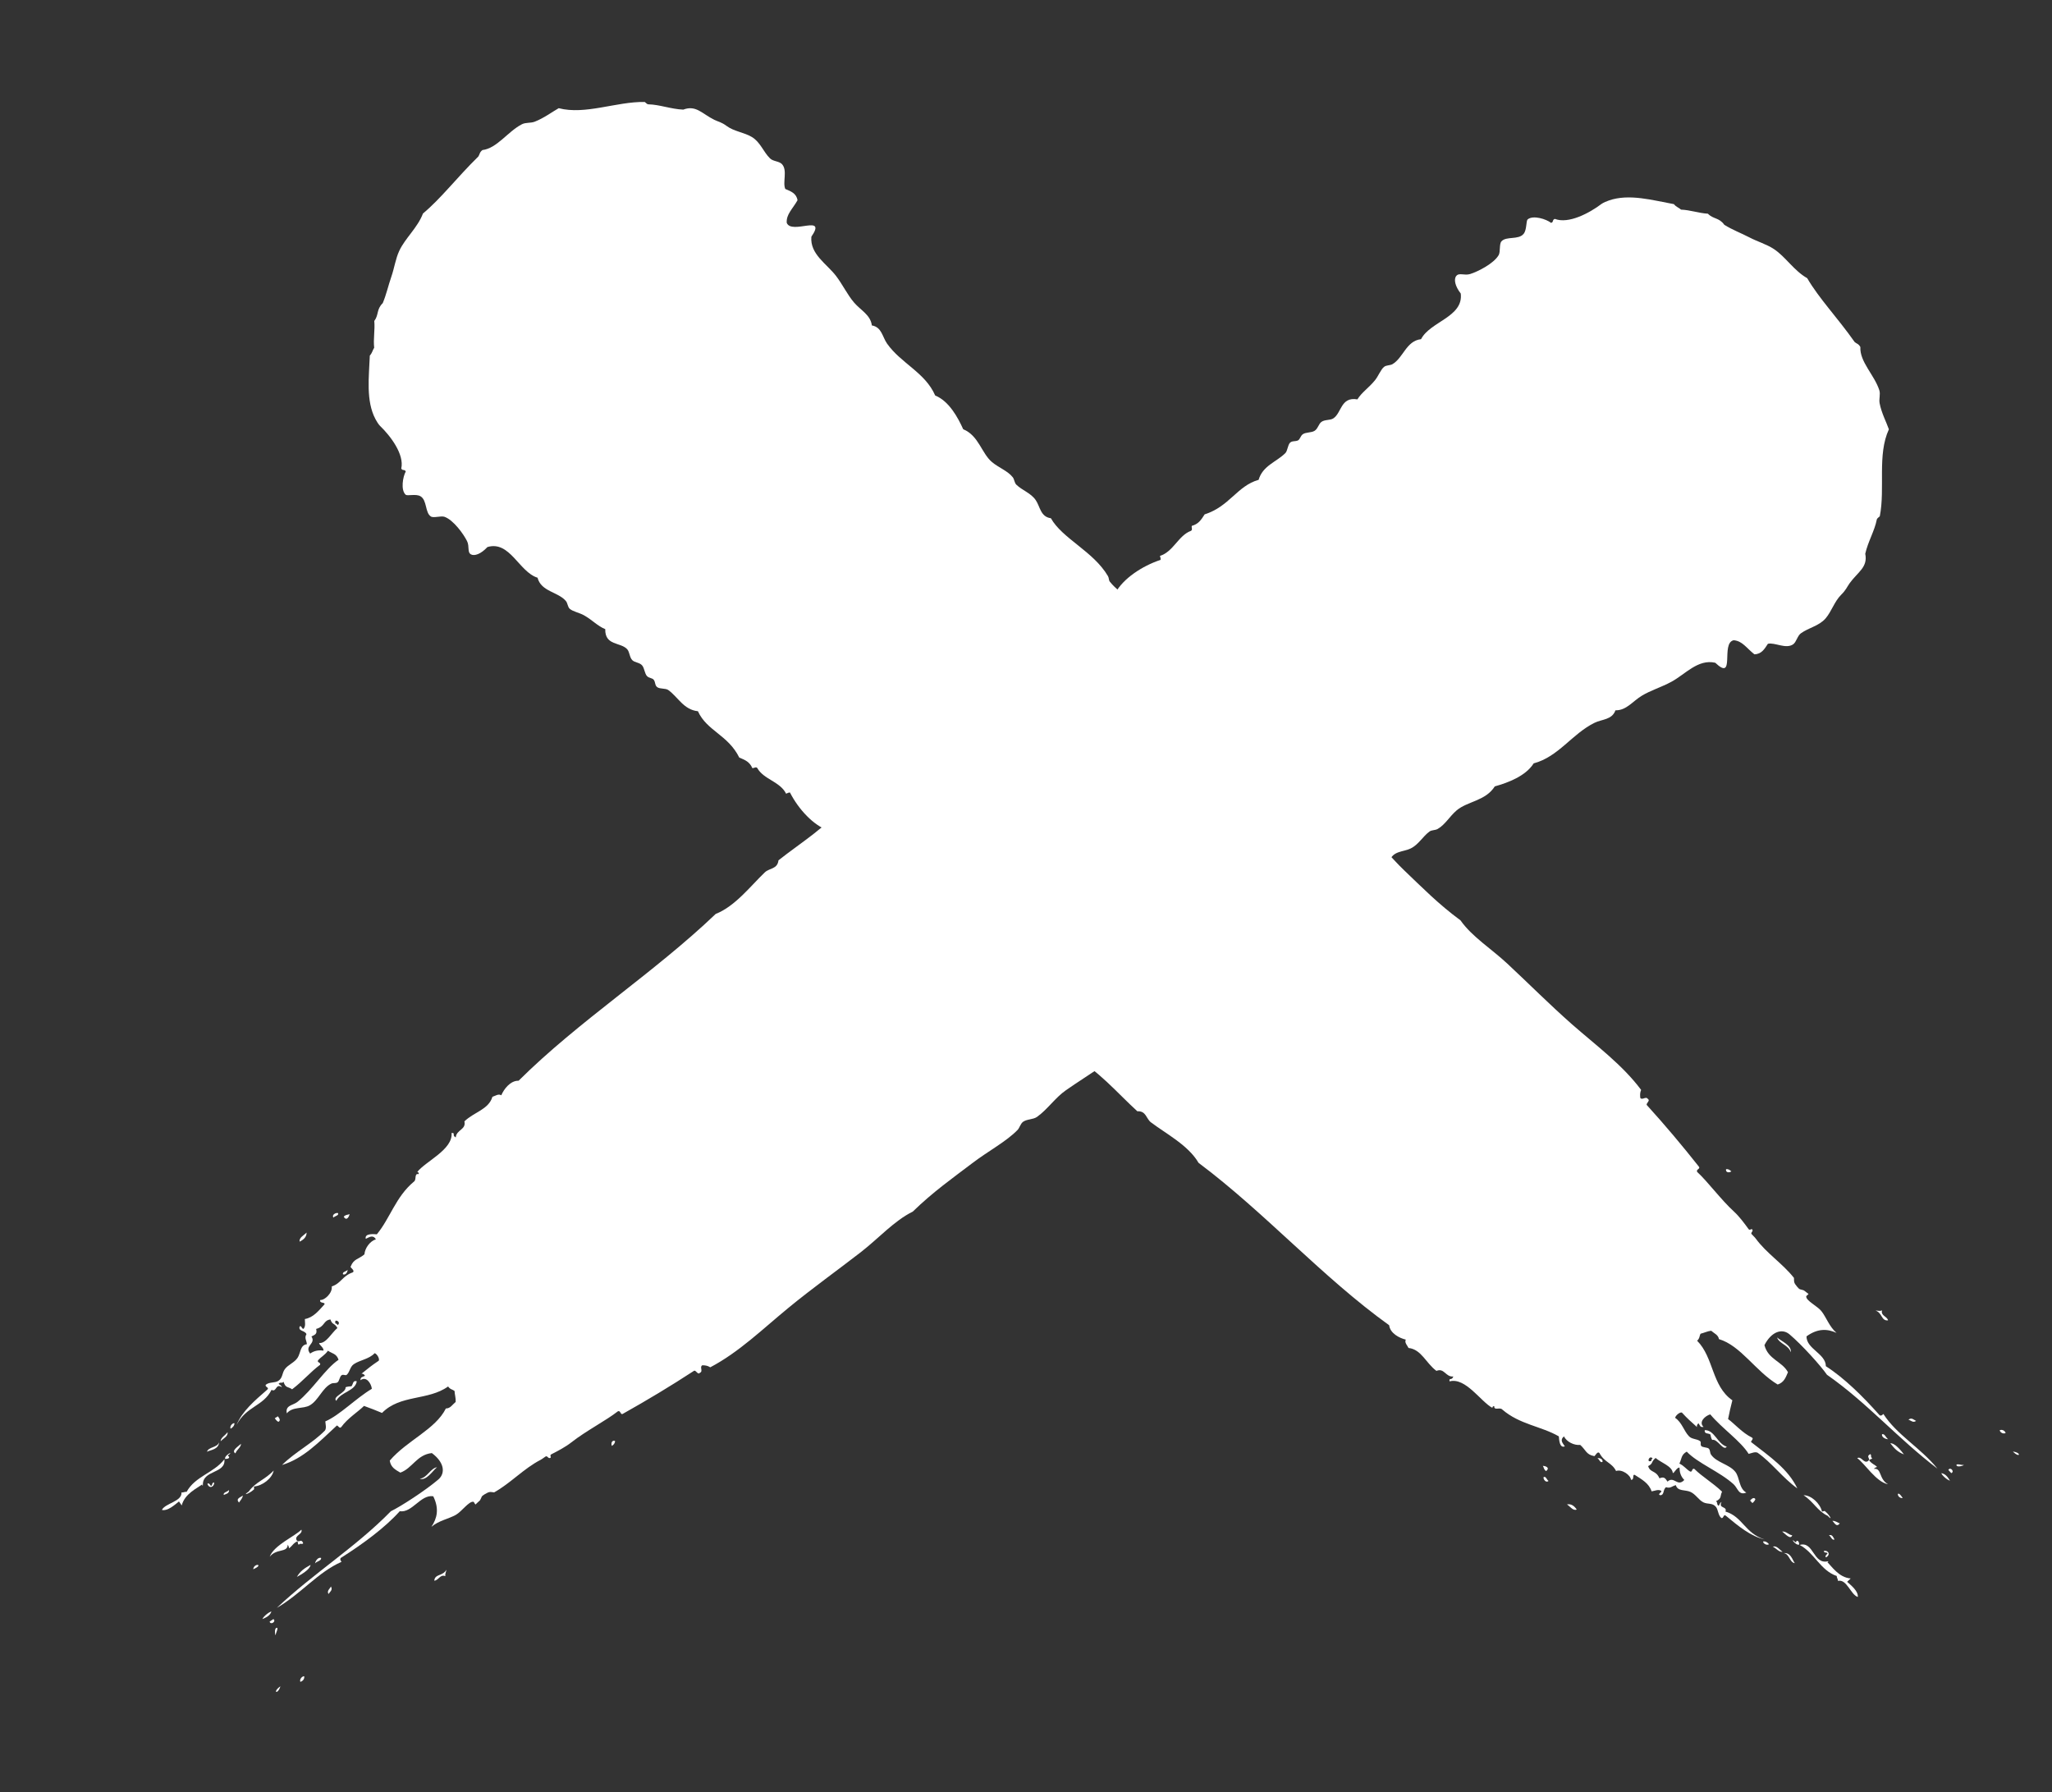 <svg width="142" height="124" viewBox="0 0 142 124" fill="none" xmlns="http://www.w3.org/2000/svg">
<rect x="0" y="0" width="142" height="124" fill="#333333" stroke="none"/>
<path fill-rule="evenodd" clip-rule="evenodd" d="M119.444 80.903C119.585 80.874 119.697 80.945 119.81 81.051C119.648 81.17 119.401 81.128 119.444 80.903Z" fill="white"/>
<path fill-rule="evenodd" clip-rule="evenodd" d="M106.766 101.424C106.914 101.431 107.302 101.536 106.992 101.79C106.822 101.677 106.844 101.543 106.766 101.424Z" fill="white"/>
<path fill-rule="evenodd" clip-rule="evenodd" d="M106.815 102.213C106.97 102.1 107.041 102.41 107.161 102.467C106.985 102.636 106.787 102.354 106.815 102.213Z" fill="white"/>
<path fill-rule="evenodd" clip-rule="evenodd" d="M110.543 100.895C110.698 100.867 110.931 100.959 110.896 101.149C110.741 101.255 110.663 100.952 110.543 100.895Z" fill="white"/>
<path fill-rule="evenodd" clip-rule="evenodd" d="M108.436 104.095C108.697 104.045 108.923 104.165 109.113 104.454C108.852 104.553 108.662 104.242 108.436 104.095Z" fill="white"/>
<path fill-rule="evenodd" clip-rule="evenodd" d="M122.974 92.544C123.249 92.791 124.017 93.101 123.919 93.566C123.778 93.066 123.129 92.988 122.974 92.544Z" fill="white"/>
<path fill-rule="evenodd" clip-rule="evenodd" d="M117.971 98.957C118.647 98.936 118.845 99.909 119.493 100.099C119.261 100.451 118.845 99.521 118.485 99.634C118.408 99.514 118.387 99.38 118.359 99.253C118.225 99.154 117.922 99.239 117.971 98.957Z" fill="white"/>
<path fill-rule="evenodd" clip-rule="evenodd" d="M121.107 103.827C121.255 103.658 121.382 103.594 121.473 103.728C121.452 103.813 121.382 103.904 121.269 104.003C121.22 103.947 121.163 103.89 121.107 103.827Z" fill="white"/>
<path fill-rule="evenodd" clip-rule="evenodd" d="M124.807 103.46C125.342 103.453 125.962 104.038 126.082 104.588C126.167 104.595 126.265 104.496 126.329 104.602C126.561 104.771 126.893 105.321 126.477 104.884C125.751 104.538 125.518 103.925 124.807 103.46Z" fill="white"/>
<path fill-rule="evenodd" clip-rule="evenodd" d="M122.009 106.66C122.164 106.631 122.298 106.709 122.418 106.85C122.241 106.963 121.988 106.772 122.009 106.66Z" fill="white"/>
<path fill-rule="evenodd" clip-rule="evenodd" d="M130.233 99.246C130.416 99.162 130.515 99.5 130.663 99.584C130.501 99.584 130.205 99.465 130.233 99.246Z" fill="white"/>
<path fill-rule="evenodd" clip-rule="evenodd" d="M123.327 105.976C123.58 105.927 123.778 106.209 124.024 106.23C123.905 106.582 123.524 106.11 123.327 105.976Z" fill="white"/>
<path fill-rule="evenodd" clip-rule="evenodd" d="M122.678 107.019C122.946 106.92 123.137 107.223 123.355 107.378C123.101 107.407 122.911 107.125 122.678 107.019Z" fill="white"/>
<path fill-rule="evenodd" clip-rule="evenodd" d="M132.065 98.238C132.284 98.048 132.432 98.245 132.594 98.316C132.382 98.478 132.241 98.274 132.065 98.238Z" fill="white"/>
<path fill-rule="evenodd" clip-rule="evenodd" d="M130.811 99.866C131.121 99.838 131.551 100.367 131.755 100.634C131.318 100.472 131.1 100.233 130.811 99.866Z" fill="white"/>
<path fill-rule="evenodd" clip-rule="evenodd" d="M123.439 107.463C123.933 107.414 124.038 107.949 124.201 108.161C123.841 108.111 123.834 107.526 123.439 107.463Z" fill="white"/>
<path fill-rule="evenodd" clip-rule="evenodd" d="M126.801 105.236C126.984 105.215 127.146 105.342 127.315 105.412C127.076 105.701 126.956 105.37 126.801 105.236Z" fill="white"/>
<path fill-rule="evenodd" clip-rule="evenodd" d="M126.561 106.223C126.808 106.173 126.836 106.335 126.949 106.519C126.78 106.617 126.695 106.293 126.561 106.223Z" fill="white"/>
<path fill-rule="evenodd" clip-rule="evenodd" d="M126.202 107.329C126.406 107.216 126.759 107.512 126.371 107.759C126.258 107.688 126.378 107.59 126.47 107.491C126.392 107.357 126.265 107.498 126.202 107.329Z" fill="white"/>
<path fill-rule="evenodd" clip-rule="evenodd" d="M131.67 103.658C131.219 103.686 131.226 102.953 131.67 103.658V103.658Z" fill="white"/>
<path fill-rule="evenodd" clip-rule="evenodd" d="M134.341 101.931C134.637 101.987 134.778 102.192 134.94 102.453C134.729 102.396 134.377 102.072 134.341 101.931Z" fill="white"/>
<path fill-rule="evenodd" clip-rule="evenodd" d="M134.828 101.713C134.954 101.466 135.286 101.818 135.032 101.931C134.969 101.861 134.898 101.783 134.828 101.713Z" fill="white"/>
<path fill-rule="evenodd" clip-rule="evenodd" d="M138.386 98.957C138.57 98.894 138.732 98.999 138.795 99.147C138.619 99.267 138.372 99.077 138.386 98.957Z" fill="white"/>
<path fill-rule="evenodd" clip-rule="evenodd" d="M139.295 100.437C139.923 100.522 139.768 100.923 139.295 100.437V100.437Z" fill="white"/>
<path fill-rule="evenodd" clip-rule="evenodd" d="M129.789 90.684C129.937 90.677 130.078 90.74 130.24 90.67C130.134 91.043 130.585 91.072 130.656 91.361C130.17 91.41 130.268 90.839 129.789 90.684Z" fill="white"/>
<path fill-rule="evenodd" clip-rule="evenodd" d="M129.423 100.613C129.549 100.698 129.401 100.818 129.563 100.895C129.479 101.001 129.423 100.952 129.338 101.029C129.507 101.29 129.711 101.318 129.895 101.501C129.824 101.522 129.754 101.551 129.669 101.635C130.233 101.558 130 102.347 130.656 102.699C129.831 102.558 129.021 101.233 128.521 100.895C128.816 100.719 128.972 101.311 129.275 101.092C129.486 100.902 129.084 100.811 129.423 100.613Z" fill="white"/>
<path fill-rule="evenodd" clip-rule="evenodd" d="M124.236 106.702C124.292 106.744 124.32 106.667 124.299 106.646C124.454 106.519 124.518 106.808 124.504 106.871C124.278 106.977 123.813 106.314 124.236 106.702Z" fill="white"/>
<path fill-rule="evenodd" clip-rule="evenodd" d="M128.069 109.218C127.985 109.295 127.907 109.373 127.823 109.45C128.112 109.711 128.598 110.092 128.563 110.5C128.069 110.345 127.802 109.239 127.189 109.387C127.196 109.267 127.097 109.168 127.104 109.049C125.976 108.668 125.561 107.449 124.539 106.899C125.525 106.617 125.455 108.28 126.505 108.027C126.533 108.125 126.442 108.09 126.406 108.041C126.766 108.386 127.245 109.154 128.069 109.218Z" fill="white"/>
<path fill-rule="evenodd" clip-rule="evenodd" d="M135.398 101.332C135.575 101.29 135.715 101.388 135.892 101.36C135.913 101.417 135.321 101.579 135.398 101.332Z" fill="white"/>
<path fill-rule="evenodd" clip-rule="evenodd" d="M54.104 11.348C53.913 11.151 53.483 11.165 53.286 10.96C52.814 10.495 52.624 9.84 52.032 9.481C51.51 9.164 50.791 9.093 50.291 8.72C49.918 8.445 49.72 8.431 49.431 8.29C48.579 7.874 48.17 7.247 47.282 7.585C46.429 7.55 45.633 7.233 44.872 7.219C44.752 7.219 44.654 7.056 44.604 7.056C42.666 7.021 40.503 7.966 38.663 7.486C38.212 7.74 37.635 8.177 36.993 8.424C36.711 8.529 36.38 8.459 36.112 8.6C35.133 9.107 34.393 10.263 33.385 10.383C33.174 10.545 33.202 10.679 33.103 10.827C31.602 12.3 30.524 13.73 29.27 14.773C28.896 15.76 28.037 16.478 27.628 17.359C27.374 17.902 27.282 18.571 27.085 19.135C26.86 19.784 26.747 20.347 26.486 20.974C26.035 21.418 26.225 21.778 25.901 22.208C25.958 22.821 25.824 23.455 25.894 24.061C25.774 24.244 25.767 24.413 25.591 24.604C25.535 26.076 25.309 27.74 25.986 29.008C26.049 29.121 26.183 29.36 26.296 29.466C27.029 30.171 27.987 31.439 27.769 32.419C27.853 32.595 27.994 32.447 28.079 32.623C27.874 32.99 27.719 33.913 28.072 34.23C28.192 34.336 28.776 34.152 29.094 34.336C29.566 34.611 29.404 35.477 29.819 35.738C30.01 35.858 30.517 35.675 30.757 35.759C31.384 35.978 32.089 36.971 32.321 37.443C32.504 37.817 32.321 38.205 32.589 38.359C32.836 38.493 33.287 38.331 33.73 37.852C35.288 37.387 35.915 39.579 37.198 39.973C37.451 40.953 38.642 40.946 39.171 41.601C39.277 41.735 39.291 41.996 39.417 42.116C39.629 42.313 40.087 42.39 40.425 42.581C40.996 42.905 41.355 43.321 41.884 43.532C41.856 44.695 42.955 44.42 43.406 44.927C43.575 45.118 43.561 45.484 43.758 45.681C43.928 45.851 44.266 45.837 44.435 46.041C44.604 46.238 44.604 46.619 44.787 46.795C44.921 46.922 45.147 46.915 45.238 47.035C45.365 47.197 45.309 47.429 45.485 47.549C45.668 47.683 46.056 47.612 46.246 47.746C46.923 48.233 47.303 49.106 48.297 49.212C48.917 50.579 50.383 50.847 51.158 52.418C51.574 52.587 51.877 52.721 52.06 53.144C52.173 53.172 52.314 53.025 52.405 53.144C52.842 53.934 53.984 54.075 54.4 54.92C54.491 54.871 54.583 54.836 54.667 54.836C55.252 55.991 56.309 57.133 57.338 57.471C57.571 58.303 58.529 58.571 59.192 59.219C59.502 59.522 59.643 59.987 59.995 60.212C60.685 60.649 61.263 61.537 61.883 62.002C62.067 62.143 62.398 62.129 62.581 62.256C62.919 62.489 63.053 62.968 63.448 63.186C64.963 64.025 66.076 65.611 67.112 66.632C67.43 66.949 67.895 67.027 68.325 67.316C69.029 67.788 69.325 68.725 69.995 69.24C70.164 69.367 70.425 69.395 70.587 69.507C71.002 69.796 71.228 70.254 71.615 70.614C72.56 71.502 73.807 72.094 74.392 73.235C75.886 73.94 77.366 75.674 78.705 76.893C79.318 76.858 79.311 77.407 79.649 77.661C80.692 78.45 82.236 79.247 82.94 80.459C87.549 83.912 91.495 88.365 96.132 91.699C96.196 92.255 96.837 92.587 97.281 92.692C97.182 92.911 97.38 93.08 97.471 93.27C98.366 93.369 98.676 94.32 99.402 94.856C99.952 94.63 100.036 95.3 100.572 95.243C100.459 95.561 100.255 95.293 100.311 95.582C101.425 95.286 102.475 96.998 103.285 97.421C103.243 97.379 103.341 97.259 103.405 97.301C103.377 97.625 103.799 97.35 103.955 97.527C105.16 98.57 106.654 98.682 107.873 99.387C107.894 99.606 107.915 100.226 108.288 100.078C108.155 99.859 107.915 99.662 108.225 99.387C108.415 99.768 108.93 100.021 109.353 99.979C109.733 100.31 109.761 100.648 110.297 100.747C110.367 100.832 110.522 100.367 110.684 100.543C111.03 101.198 111.537 101.191 111.833 101.783C112.242 101.635 112.848 102.079 112.862 102.389C113.13 102.417 112.932 101.994 113.123 102.051C113.616 102.368 114.109 102.629 114.293 103.192C114.518 103.157 114.751 103.037 114.948 103.15C115.068 103.235 114.645 103.39 114.892 103.46C115.195 103.446 115.054 103.073 115.293 102.904C115.596 103.009 115.702 102.826 115.97 102.763C116.09 103.207 116.618 103.066 116.977 103.228C117.344 103.39 117.541 103.784 117.879 103.954C118.175 104.095 118.478 103.982 118.718 104.235C118.915 104.44 118.873 104.827 119.113 105.032C119.282 105.102 119.254 104.729 119.437 104.884C120.297 105.596 121.149 106.307 122.108 106.519C120.748 106.096 120.6 104.947 119.402 104.588C119.55 104.2 118.887 104.405 119.134 103.925C118.93 104.031 119 104.313 118.852 104.116C118.817 104.038 118.859 103.947 118.746 103.876C119.176 103.665 119.014 103.503 119.169 103.214C118.486 102.565 117.816 102.199 117.238 101.628C117.055 101.6 117.133 101.882 116.956 101.818C116.681 101.656 116.562 101.438 116.216 101.269C116.378 100.952 116.322 100.663 116.724 100.444C117.478 101.24 119 101.825 119.965 102.699C120.261 102.967 120.311 103.496 120.846 103.277C120.318 102.981 120.402 102.227 120.078 101.832C119.662 101.318 118.789 101.198 118.415 100.663C118.309 100.515 118.366 100.353 118.246 100.233C118.154 100.141 117.823 100.162 117.732 100.057C117.633 99.937 117.753 99.796 117.647 99.718C117.428 99.549 117.076 99.599 116.872 99.373C116.519 98.999 116.393 98.422 115.92 98.105C115.956 97.928 116.252 97.696 116.386 97.738C116.837 98.224 116.935 98.288 117.436 98.746C117.407 98.668 117.428 98.577 117.534 98.478C117.661 98.647 117.64 98.774 117.887 98.732C117.52 98.386 118.013 97.957 118.352 97.865C119.155 98.83 120.452 99.704 121.008 100.599C121.213 100.55 121.438 100.437 121.621 100.515C122.587 101.184 123.355 102.255 124.377 102.988C123.729 101.628 122.474 100.796 121.17 99.775C121.185 99.676 121.382 99.542 121.227 99.465C120.564 99.14 120.029 98.513 119.585 98.189C119.669 97.759 119.768 97.329 119.881 96.892C118.443 95.892 118.605 93.94 117.443 92.77C117.633 92.594 117.591 92.446 117.682 92.284C117.922 92.227 118.183 92.1 118.415 92.079C118.619 92.263 118.908 92.361 118.951 92.657C120.466 93.108 121.488 94.884 123.017 95.8C123.461 95.652 123.574 95.307 123.729 94.947C123.313 94.186 122.354 94.067 122.101 93.073C122.58 92.143 123.313 91.889 123.834 92.326C124.701 93.059 126.005 94.51 126.428 95.124C129.19 97.047 131.346 99.549 134.074 101.621C132.876 100.148 131.262 99.288 130.332 97.837C130.205 97.971 130.106 97.985 130.029 97.879C128.922 96.632 127.611 95.335 126.35 94.532C126.35 93.665 125.004 93.341 125.011 92.467C125.8 91.896 126.47 91.945 127.09 92.227C126.59 91.804 126.385 91.149 126.04 90.719C125.758 90.367 125.004 90.022 124.99 89.712C124.99 89.634 125.201 89.57 125.131 89.493C125.251 89.634 124.863 89.296 124.821 89.282C124.567 89.19 124.553 89.267 124.37 89.042C124.137 88.753 124.151 88.746 124.144 88.422C123.341 87.407 122.249 86.731 121.488 85.688C121.41 85.582 121.206 85.399 121.199 85.377C121.156 85.251 121.347 85.201 121.255 85.067C121.206 84.99 121.093 85.159 121.008 85.053C120.712 84.645 120.367 84.18 120.001 83.841C119.078 82.996 118.197 81.784 117.45 81.093C117.33 80.888 117.746 80.896 117.527 80.677C116.428 79.289 115.23 77.858 113.961 76.463C113.884 76.343 114.222 76.16 114.039 76.047C113.898 75.822 113.651 76.153 113.51 75.97C113.489 75.787 113.482 75.603 113.567 75.413C112.263 73.665 110.452 72.341 108.775 70.868C107.217 69.493 105.751 68.021 104.314 66.682C103.179 65.625 101.876 64.828 101.065 63.68C99.55 62.566 98.423 61.417 97.161 60.212C96.252 59.346 95.413 58.232 94.525 57.626C94.371 57.52 94.082 57.506 93.934 57.358C93.708 57.133 93.68 56.703 93.461 56.471C92.855 55.85 91.981 55.477 91.39 54.857C90.72 54.159 90.107 53.461 89.452 52.771C89.085 52.383 88.528 52.214 88.141 51.848C87.88 51.608 87.781 51.185 87.521 50.931C86.788 50.22 85.787 49.748 85.16 49.008C84.314 48.021 83.638 46.823 82.426 46.182C81.559 44.998 80.326 43.743 79.233 42.87C78.916 41.601 77.599 41.263 76.802 40.248C76.718 40.142 76.746 39.987 76.675 39.868C75.668 38.148 73.518 37.274 72.722 35.858C71.996 35.759 71.982 35.054 71.672 34.603C71.334 34.11 70.742 33.934 70.333 33.539C70.199 33.413 70.199 33.173 70.086 33.025C69.727 32.574 69.135 32.377 68.649 31.975C67.923 31.369 67.733 30.143 66.654 29.699C66.288 28.888 65.675 27.754 64.716 27.366C64.026 25.773 62.349 25.146 61.383 23.772C61.059 23.307 61.017 22.631 60.333 22.518C60.242 21.785 59.565 21.475 59.1 20.932C58.642 20.397 58.311 19.692 57.86 19.1C57.218 18.254 56.041 17.592 56.147 16.38C57.254 14.766 54.766 16.274 54.442 15.414C54.407 14.829 54.829 14.484 55.189 13.857C55.111 13.371 54.724 13.237 54.343 13.075C54.139 12.624 54.519 11.771 54.104 11.348ZM114.363 100.909C114.285 100.973 114.264 101.022 114.285 101.071C113.905 101.269 114.123 100.649 114.363 100.909ZM114.567 100.881C114.948 101.212 115.716 101.445 115.758 101.917C115.829 101.987 116.033 101.515 116.223 101.551C116.23 101.854 116.294 102.142 116.555 102.403C116.075 102.918 115.85 102.1 115.392 102.516C115.23 102.276 115.159 102.157 114.835 102.29C114.589 101.713 114.194 101.924 114.053 101.445C114.426 101.255 114.222 101.177 114.567 100.881Z" fill="white"/>
<path fill-rule="evenodd" clip-rule="evenodd" d="M42.56 99.704C42.568 99.845 42.476 99.958 42.342 100.049C42.264 99.866 42.349 99.627 42.56 99.704Z" fill="white"/>
<path fill-rule="evenodd" clip-rule="evenodd" d="M24.196 84.01C24.161 84.158 23.991 84.532 23.787 84.187C23.928 84.031 24.062 84.067 24.196 84.01Z" fill="white"/>
<path fill-rule="evenodd" clip-rule="evenodd" d="M23.392 83.94C23.477 84.109 23.153 84.137 23.075 84.25C22.934 84.046 23.259 83.891 23.392 83.94Z" fill="white"/>
<path fill-rule="evenodd" clip-rule="evenodd" d="M24.055 87.865C24.055 88.02 23.921 88.246 23.738 88.175C23.66 88.006 23.977 87.978 24.055 87.865Z" fill="white"/>
<path fill-rule="evenodd" clip-rule="evenodd" d="M21.215 85.286C21.222 85.554 21.053 85.758 20.736 85.913C20.686 85.631 21.025 85.483 21.215 85.286Z" fill="white"/>
<path fill-rule="evenodd" clip-rule="evenodd" d="M30.242 101.522C29.946 101.762 29.502 102.481 29.051 102.319C29.573 102.248 29.77 101.607 30.242 101.522Z" fill="white"/>
<path fill-rule="evenodd" clip-rule="evenodd" d="M24.689 95.575C24.59 96.258 23.576 96.308 23.273 96.928C22.962 96.639 23.963 96.364 23.914 95.99C24.048 95.934 24.182 95.934 24.323 95.92C24.435 95.8 24.407 95.483 24.689 95.575Z" fill="white"/>
<path fill-rule="evenodd" clip-rule="evenodd" d="M19.228 97.999C19.369 98.168 19.418 98.309 19.263 98.379C19.178 98.344 19.101 98.26 19.016 98.133C19.094 98.09 19.157 98.041 19.228 97.999Z" fill="white"/>
<path fill-rule="evenodd" clip-rule="evenodd" d="M18.939 101.748C18.847 102.283 18.149 102.819 17.579 102.854C17.558 102.932 17.635 103.052 17.522 103.101C17.311 103.305 16.698 103.559 17.212 103.207C17.691 102.53 18.347 102.389 18.939 101.748Z" fill="white"/>
<path fill-rule="evenodd" clip-rule="evenodd" d="M16.225 98.478C16.225 98.633 16.127 98.76 15.958 98.859C15.873 98.668 16.113 98.443 16.225 98.478Z" fill="white"/>
<path fill-rule="evenodd" clip-rule="evenodd" d="M22.216 107.794C22.272 107.992 21.905 108.034 21.8 108.175C21.828 108.013 21.997 107.738 22.216 107.794Z" fill="white"/>
<path fill-rule="evenodd" clip-rule="evenodd" d="M16.677 99.901C16.677 100.162 16.36 100.317 16.296 100.564C15.965 100.388 16.508 100.071 16.677 99.901Z" fill="white"/>
<path fill-rule="evenodd" clip-rule="evenodd" d="M15.746 99.098C15.796 99.38 15.457 99.528 15.267 99.725C15.274 99.465 15.598 99.317 15.746 99.098Z" fill="white"/>
<path fill-rule="evenodd" clip-rule="evenodd" d="M22.899 109.774C23.047 110.021 22.829 110.141 22.73 110.296C22.603 110.056 22.829 109.944 22.899 109.774Z" fill="white"/>
<path fill-rule="evenodd" clip-rule="evenodd" d="M21.49 108.28C21.462 108.591 20.855 108.943 20.545 109.112C20.785 108.696 21.067 108.513 21.49 108.28Z" fill="white"/>
<path fill-rule="evenodd" clip-rule="evenodd" d="M15.162 99.796C15.126 100.296 14.57 100.324 14.323 100.451C14.436 100.099 15.028 100.183 15.162 99.796Z" fill="white"/>
<path fill-rule="evenodd" clip-rule="evenodd" d="M16.803 103.481C16.789 103.672 16.634 103.813 16.536 103.968C16.289 103.686 16.641 103.615 16.803 103.481Z" fill="white"/>
<path fill-rule="evenodd" clip-rule="evenodd" d="M15.852 103.094C15.852 103.348 15.69 103.348 15.486 103.439C15.415 103.263 15.761 103.221 15.852 103.094Z" fill="white"/>
<path fill-rule="evenodd" clip-rule="evenodd" d="M14.809 102.572C14.88 102.791 14.527 103.101 14.351 102.678C14.443 102.572 14.52 102.713 14.598 102.819C14.739 102.763 14.619 102.615 14.809 102.572Z" fill="white"/>
<path fill-rule="evenodd" clip-rule="evenodd" d="M17.523 108.583C17.572 108.125 18.312 108.238 17.523 108.583V108.583Z" fill="white"/>
<path fill-rule="evenodd" clip-rule="evenodd" d="M18.784 111.508C18.678 111.797 18.438 111.91 18.157 112.03C18.248 111.825 18.636 111.522 18.784 111.508Z" fill="white"/>
<path fill-rule="evenodd" clip-rule="evenodd" d="M18.918 112.03C19.143 112.192 18.727 112.466 18.657 112.206C18.748 112.142 18.833 112.086 18.918 112.03Z" fill="white"/>
<path fill-rule="evenodd" clip-rule="evenodd" d="M21.053 115.99C21.081 116.18 20.947 116.328 20.785 116.371C20.701 116.18 20.94 115.955 21.053 115.99Z" fill="white"/>
<path fill-rule="evenodd" clip-rule="evenodd" d="M19.404 116.681C19.214 117.301 18.826 117.082 19.404 116.681V116.681Z" fill="white"/>
<path fill-rule="evenodd" clip-rule="evenodd" d="M30.891 108.612C30.877 108.767 30.785 108.894 30.82 109.063C30.461 108.901 30.355 109.352 30.052 109.373C30.094 108.887 30.651 109.07 30.891 108.612Z" fill="white"/>
<path fill-rule="evenodd" clip-rule="evenodd" d="M20.982 106.786C20.877 106.899 20.778 106.737 20.672 106.892C20.581 106.786 20.637 106.737 20.581 106.646C20.292 106.772 20.221 106.977 20.003 107.132C19.989 107.054 19.982 106.984 19.911 106.885C19.89 107.463 19.136 107.118 18.664 107.717C18.953 106.913 20.426 106.293 20.855 105.842C20.975 106.166 20.362 106.23 20.524 106.568C20.679 106.801 20.848 106.413 20.982 106.786Z" fill="white"/>
<path fill-rule="evenodd" clip-rule="evenodd" d="M15.789 100.698C15.74 100.747 15.81 100.789 15.838 100.768C15.937 100.937 15.641 100.959 15.578 100.944C15.5 100.705 16.247 100.331 15.789 100.698Z" fill="white"/>
<path fill-rule="evenodd" clip-rule="evenodd" d="M12.575 104.165C12.512 104.073 12.448 103.982 12.385 103.89C12.075 104.137 11.596 104.574 11.201 104.475C11.448 104.003 12.603 103.897 12.561 103.263C12.681 103.291 12.801 103.2 12.913 103.228C13.498 102.15 14.802 101.917 15.528 100.973C15.641 102.002 13.977 101.684 14.041 102.777C13.935 102.791 13.985 102.706 14.048 102.671C13.639 102.981 12.787 103.348 12.575 104.165Z" fill="white"/>
<path fill-rule="evenodd" clip-rule="evenodd" d="M19.2 112.65C19.207 112.826 19.087 112.96 19.08 113.136C19.023 113.157 18.96 112.544 19.2 112.65Z" fill="white"/>
<path fill-rule="evenodd" clip-rule="evenodd" d="M124.088 44.582C124.313 44.42 124.384 43.99 124.623 43.821C125.18 43.419 125.871 43.321 126.336 42.785C126.745 42.306 126.949 41.608 127.407 41.157C127.745 40.826 127.802 40.629 127.992 40.361C128.563 39.572 129.267 39.255 129.077 38.317C129.267 37.472 129.726 36.725 129.874 35.956C129.895 35.837 130.078 35.759 130.085 35.71C130.465 33.772 129.895 31.475 130.712 29.706C130.543 29.22 130.198 28.571 130.071 27.902C130.014 27.599 130.141 27.282 130.05 27C129.711 25.943 128.683 25.034 128.739 24.012C128.612 23.779 128.478 23.786 128.344 23.666C127.132 21.947 125.885 20.664 125.06 19.248C124.137 18.726 123.566 17.768 122.756 17.233C122.256 16.901 121.6 16.711 121.065 16.429C120.452 16.112 119.902 15.915 119.324 15.555C118.958 15.041 118.563 15.175 118.189 14.787C117.569 14.752 116.949 14.526 116.329 14.505C116.167 14.357 115.998 14.329 115.836 14.125C114.363 13.857 112.735 13.385 111.34 13.871C111.213 13.913 110.952 14.019 110.825 14.111C109.987 14.745 108.542 15.513 107.598 15.146C107.4 15.203 107.527 15.372 107.337 15.421C107.006 15.161 106.104 14.872 105.723 15.175C105.589 15.28 105.674 15.886 105.434 16.183C105.075 16.619 104.229 16.323 103.898 16.704C103.743 16.88 103.835 17.416 103.715 17.641C103.384 18.233 102.263 18.797 101.742 18.959C101.333 19.086 100.973 18.846 100.776 19.093C100.593 19.318 100.685 19.798 101.086 20.312C101.277 21.94 98.965 22.243 98.338 23.469C97.309 23.582 97.105 24.773 96.351 25.203C96.196 25.287 95.928 25.266 95.787 25.379C95.554 25.555 95.392 26.013 95.146 26.316C94.723 26.838 94.237 27.141 93.933 27.634C92.771 27.437 92.848 28.578 92.263 28.952C92.045 29.093 91.678 29.022 91.446 29.191C91.249 29.332 91.199 29.671 90.967 29.811C90.741 29.952 90.354 29.896 90.149 30.051C89.994 30.164 89.966 30.389 89.832 30.467C89.649 30.566 89.423 30.481 89.268 30.636C89.106 30.805 89.106 31.2 88.937 31.362C88.324 31.968 87.38 32.222 87.098 33.201C85.611 33.617 85.082 35.047 83.363 35.59C83.116 35.978 82.933 36.26 82.475 36.386C82.433 36.492 82.552 36.661 82.412 36.732C81.545 37.049 81.2 38.176 80.269 38.465C80.305 38.564 80.326 38.663 80.311 38.74C79.043 39.156 77.711 40.044 77.19 41.023C76.316 41.129 75.872 42.052 75.104 42.616C74.744 42.884 74.251 42.954 73.962 43.271C73.405 43.899 72.405 44.35 71.827 44.899C71.658 45.061 71.608 45.392 71.446 45.562C71.15 45.865 70.643 45.928 70.354 46.288C69.241 47.676 67.451 48.564 66.239 49.445C65.865 49.719 65.703 50.17 65.337 50.551C64.737 51.185 63.744 51.34 63.11 51.939C62.948 52.087 62.877 52.348 62.736 52.496C62.37 52.87 61.876 53.032 61.44 53.363C60.375 54.173 59.565 55.343 58.311 55.752C57.331 57.14 55.33 58.366 53.871 59.529C53.8 60.149 53.244 60.057 52.927 60.361C51.954 61.291 50.869 62.714 49.53 63.236C45.238 67.337 40.066 70.628 35.887 74.779C35.316 74.765 34.872 75.357 34.689 75.787C34.492 75.66 34.28 75.829 34.076 75.892C33.815 76.773 32.807 76.942 32.138 77.591C32.272 78.175 31.581 78.161 31.539 78.704C31.243 78.549 31.553 78.38 31.25 78.394C31.349 79.55 29.446 80.353 28.868 81.1C28.917 81.065 29.016 81.177 28.967 81.241C28.642 81.171 28.847 81.629 28.642 81.762C27.381 82.812 27 84.292 26.077 85.406C25.852 85.392 25.225 85.328 25.309 85.716C25.549 85.617 25.796 85.406 26.014 85.751C25.591 85.885 25.253 86.364 25.218 86.794C24.816 87.132 24.471 87.104 24.273 87.626C24.175 87.689 24.612 87.907 24.407 88.041C23.688 88.288 23.604 88.802 22.956 89.014C23.026 89.444 22.476 89.979 22.159 89.951C22.089 90.212 22.54 90.078 22.448 90.261C22.039 90.705 21.687 91.163 21.095 91.269C21.095 91.494 21.166 91.748 21.017 91.931C20.912 92.044 20.827 91.593 20.722 91.826C20.679 92.129 21.081 92.044 21.208 92.312C21.046 92.594 21.215 92.728 21.236 93.01C20.764 93.066 20.813 93.616 20.595 93.947C20.369 94.292 19.932 94.426 19.707 94.743C19.509 95.018 19.573 95.335 19.27 95.539C19.03 95.709 18.65 95.603 18.396 95.814C18.297 95.969 18.678 96.004 18.488 96.16C17.621 96.914 16.747 97.661 16.373 98.591C17.043 97.294 18.22 97.315 18.791 96.167C19.15 96.371 19.066 95.673 19.509 95.99C19.446 95.765 19.143 95.8 19.369 95.68C19.453 95.652 19.538 95.716 19.622 95.61C19.756 96.068 19.953 95.934 20.214 96.131C20.982 95.546 21.476 94.933 22.152 94.433C22.215 94.257 21.913 94.285 22.011 94.123C22.223 93.876 22.462 93.785 22.695 93.46C22.984 93.665 23.287 93.651 23.428 94.088C22.49 94.722 21.638 96.16 20.588 96.998C20.271 97.252 19.728 97.224 19.848 97.794C20.242 97.308 20.982 97.505 21.44 97.238C22.032 96.9 22.307 96.04 22.913 95.744C23.082 95.659 23.237 95.744 23.371 95.638C23.477 95.561 23.512 95.229 23.646 95.152C23.787 95.074 23.9 95.215 24.006 95.117C24.21 94.919 24.224 94.567 24.485 94.391C24.922 94.095 25.528 94.052 25.929 93.63C26.105 93.693 26.282 94.024 26.211 94.151C25.648 94.532 25.563 94.616 25.013 95.053C25.098 95.039 25.182 95.074 25.26 95.194C25.07 95.3 24.95 95.257 24.943 95.504C25.352 95.187 25.697 95.744 25.732 96.096C24.619 96.759 23.512 97.921 22.512 98.351C22.526 98.563 22.603 98.802 22.49 98.978C21.645 99.852 20.433 100.458 19.517 101.367C20.996 100.923 22.061 99.789 23.315 98.633C23.413 98.661 23.505 98.88 23.618 98.739C24.062 98.126 24.788 97.682 25.189 97.28C25.605 97.428 26.021 97.59 26.437 97.766C27.698 96.477 29.629 96.928 31.01 95.934C31.151 96.145 31.306 96.131 31.454 96.244C31.468 96.498 31.553 96.773 31.532 97.005C31.313 97.181 31.165 97.463 30.855 97.456C30.136 98.908 28.17 99.662 26.972 101.064C27.043 101.536 27.367 101.699 27.705 101.896C28.544 101.593 28.84 100.656 29.883 100.543C30.728 101.163 30.862 101.924 30.32 102.382C29.432 103.136 27.74 104.235 27.05 104.567C24.626 107.047 21.729 108.83 19.157 111.254C20.848 110.268 21.997 108.788 23.632 108.069C23.519 107.921 23.519 107.822 23.646 107.759C25.098 106.836 26.634 105.715 27.663 104.567C28.53 104.694 29.101 103.397 29.981 103.531C30.411 104.405 30.242 105.067 29.855 105.645C30.369 105.208 31.06 105.095 31.553 104.813C31.955 104.581 32.441 103.876 32.751 103.911C32.828 103.918 32.857 104.144 32.948 104.087C32.786 104.186 33.188 103.848 33.216 103.813C33.357 103.573 33.279 103.545 33.533 103.397C33.864 103.207 33.871 103.221 34.196 103.263C35.358 102.608 36.232 101.621 37.416 101.008C37.536 100.945 37.754 100.768 37.782 100.768C37.916 100.747 37.931 100.945 38.086 100.874C38.17 100.832 38.022 100.698 38.142 100.634C38.607 100.395 39.136 100.12 39.537 99.803C40.552 99.007 41.926 98.302 42.758 97.653C42.983 97.569 42.906 97.985 43.159 97.794C44.752 96.9 46.401 95.913 48.029 94.849C48.163 94.785 48.29 95.159 48.431 94.99C48.684 94.884 48.388 94.588 48.6 94.468C48.783 94.468 48.973 94.489 49.149 94.609C51.137 93.566 52.793 91.945 54.569 90.487C56.225 89.127 57.965 87.886 59.572 86.639C60.833 85.659 61.869 84.475 63.166 83.834C64.554 82.481 65.914 81.523 67.345 80.438C68.374 79.655 69.649 78.979 70.418 78.183C70.551 78.049 70.615 77.76 70.791 77.626C71.059 77.428 71.496 77.471 71.763 77.281C72.489 76.766 73.025 75.949 73.758 75.441C74.575 74.87 75.386 74.363 76.196 73.813C76.654 73.503 76.922 72.975 77.352 72.636C77.641 72.411 78.078 72.376 78.381 72.15C79.226 71.523 79.882 70.593 80.734 70.071C81.876 69.374 83.201 68.873 84.061 67.753C85.407 67.062 86.886 66.012 87.958 65.054C89.29 64.92 89.867 63.651 91.023 63.01C91.143 62.94 91.298 62.996 91.432 62.94C93.335 62.186 94.596 60.163 96.16 59.578C96.393 58.867 97.098 58.958 97.612 58.712C98.169 58.444 98.451 57.88 98.923 57.535C99.078 57.422 99.317 57.457 99.487 57.358C100.001 57.069 100.304 56.499 100.797 56.076C101.537 55.442 102.799 55.428 103.44 54.413C104.321 54.166 105.568 53.715 106.132 52.82C107.851 52.362 108.782 50.783 110.339 50.015C110.861 49.755 111.551 49.818 111.791 49.149C112.545 49.163 112.975 48.529 113.602 48.148C114.222 47.767 114.99 47.542 115.66 47.175C116.618 46.661 117.499 45.583 118.697 45.858C120.12 47.204 119.049 44.49 119.972 44.3C120.571 44.35 120.839 44.822 121.403 45.273C121.903 45.266 122.108 44.899 122.34 44.547C122.798 44.427 123.58 44.934 124.088 44.582ZM23.364 91.685C23.315 91.6 23.266 91.572 23.216 91.579C23.082 91.17 23.667 91.48 23.364 91.685ZM23.35 91.889C22.948 92.22 22.582 92.953 22.096 92.932C22.011 92.988 22.448 93.27 22.378 93.454C22.075 93.411 21.772 93.439 21.462 93.658C21.032 93.101 21.891 92.995 21.553 92.474C21.821 92.347 21.962 92.291 21.877 91.953C22.497 91.79 22.357 91.368 22.864 91.297C23.005 91.699 23.118 91.501 23.35 91.889Z" fill="white"/>
</svg>
